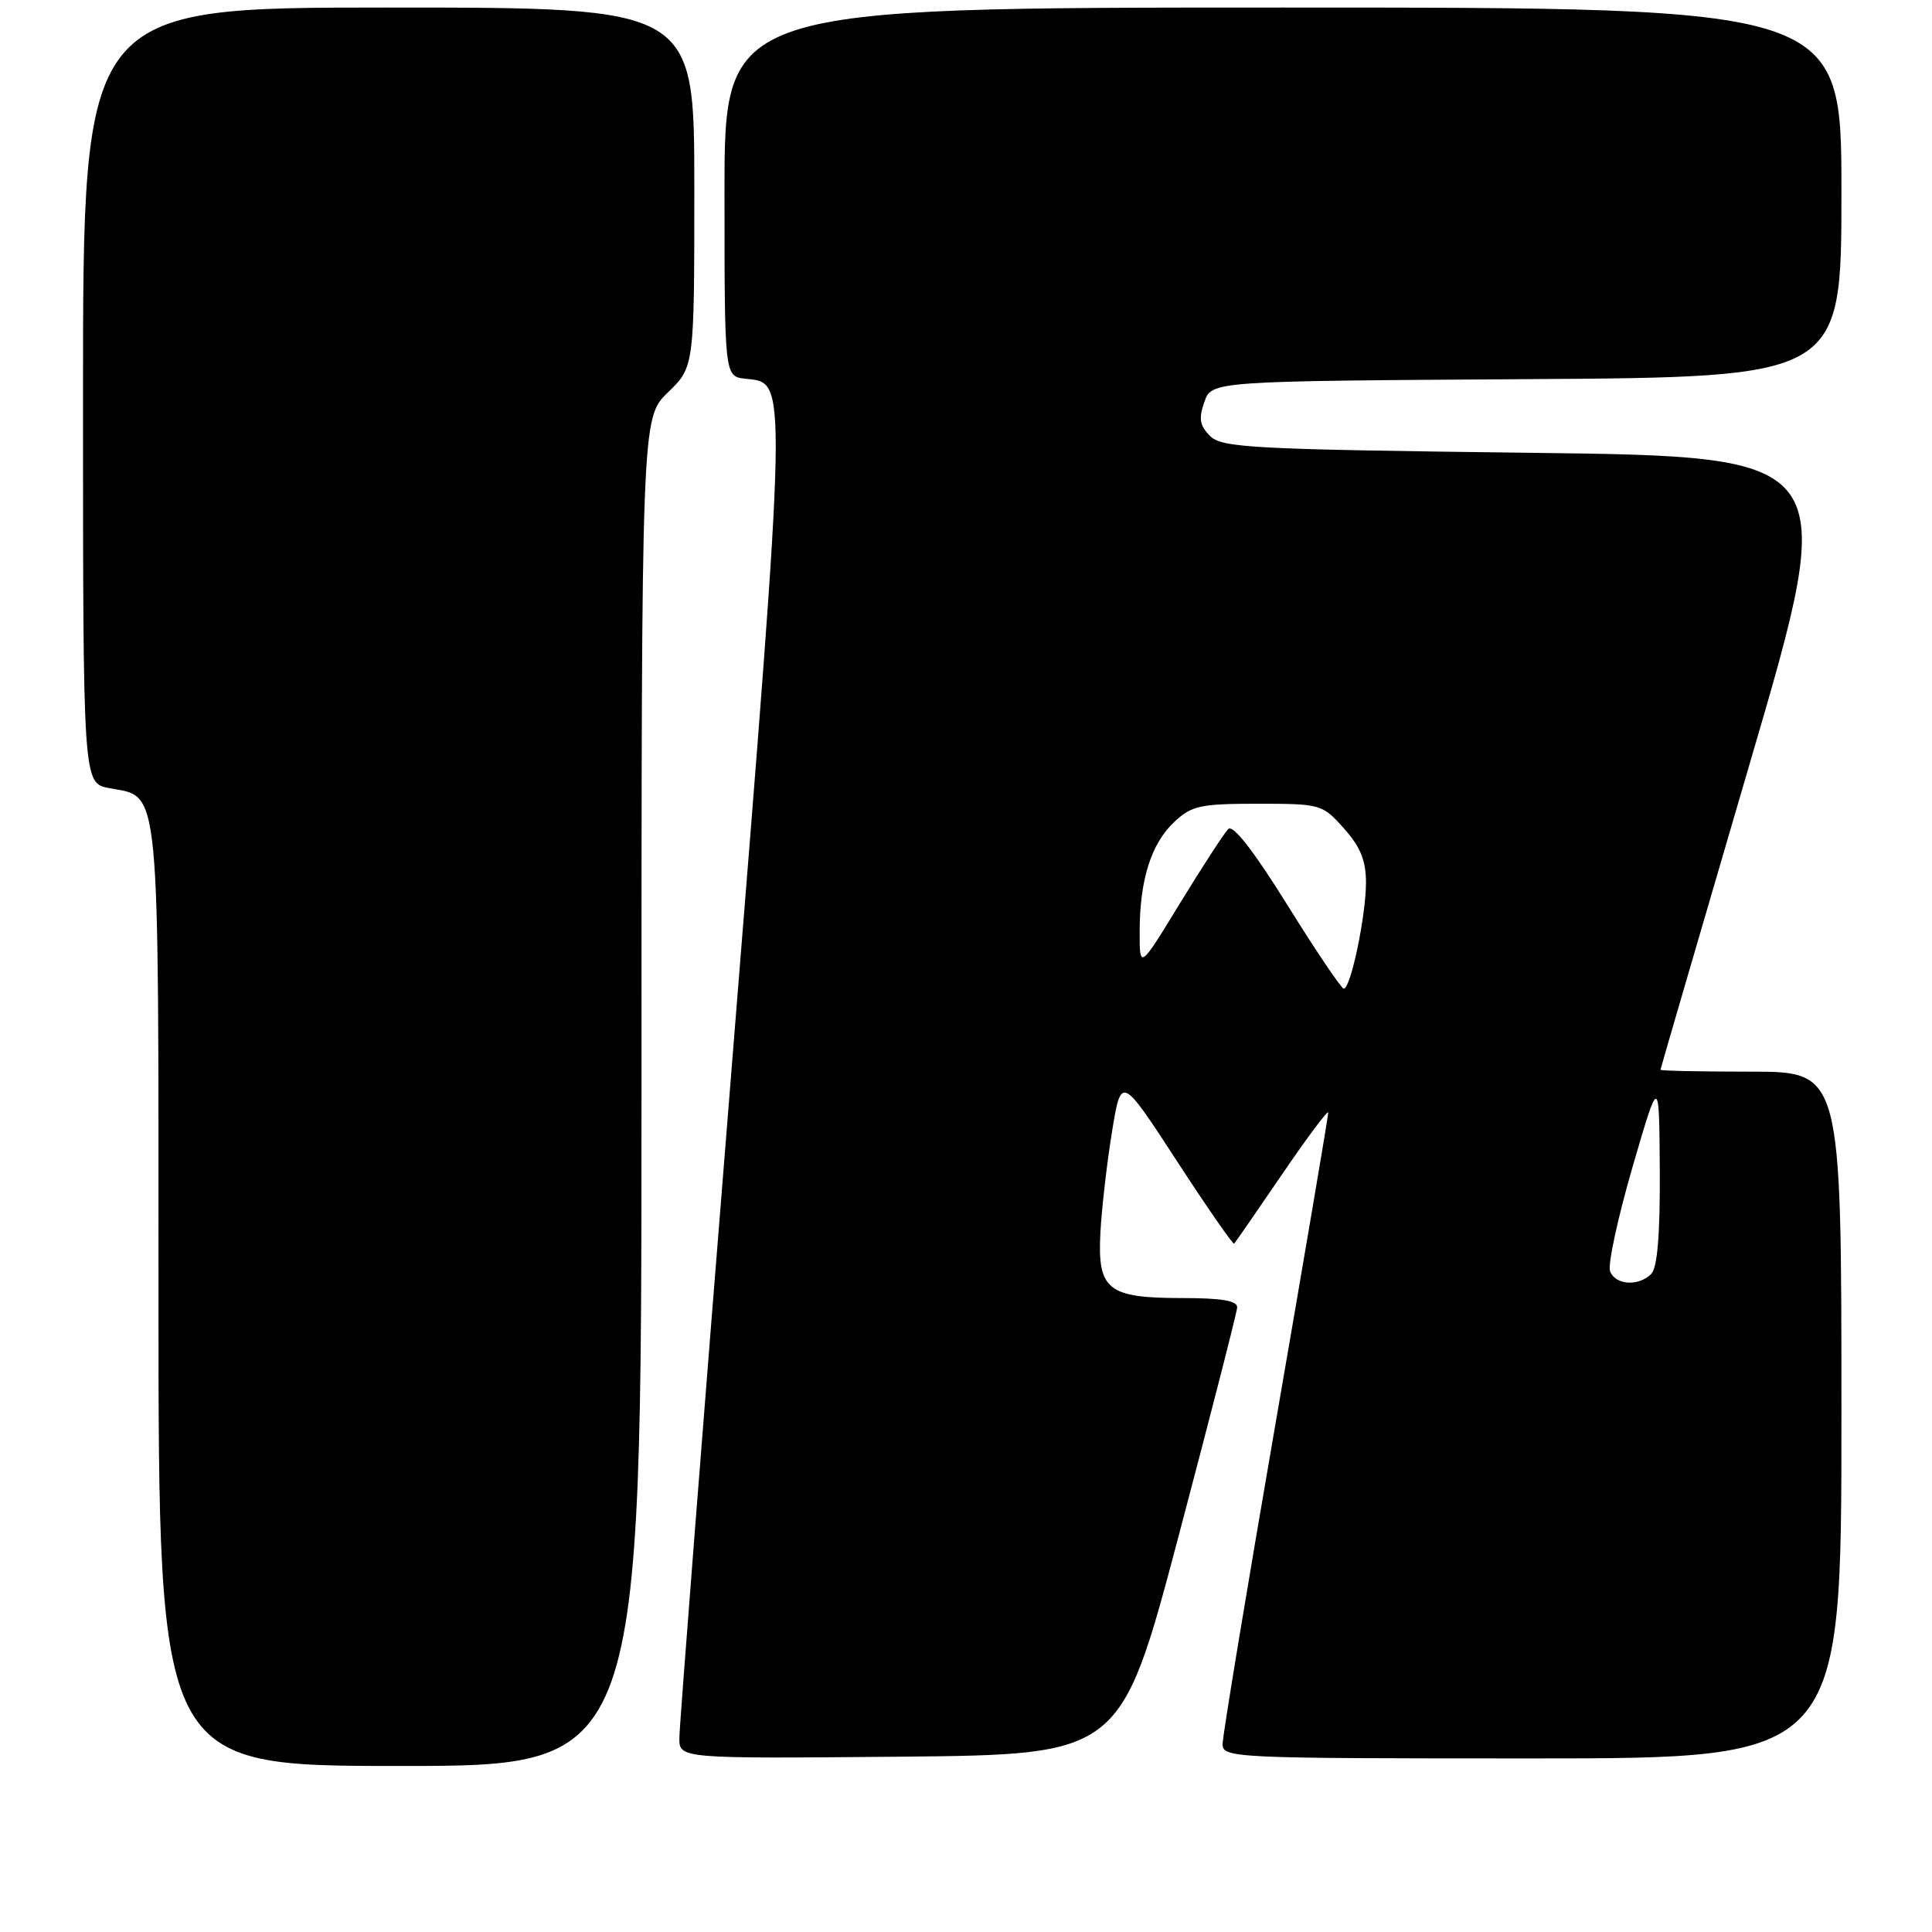 <?xml version="1.0" encoding="UTF-8" standalone="no"?>
<!DOCTYPE svg PUBLIC "-//W3C//DTD SVG 1.1//EN" "http://www.w3.org/Graphics/SVG/1.1/DTD/svg11.dtd" >
<svg xmlns="http://www.w3.org/2000/svg" xmlns:xlink="http://www.w3.org/1999/xlink" version="1.1" viewBox="0 0 256 256">
 <g >
 <path fill="currentColor"
d=" M 85.00 144.70 C 85.00 55.39 85.00 55.39 88.50 52.00 C 92.00 48.61 92.00 48.61 92.00 24.80 C 92.00 1.00 92.00 1.00 51.50 1.00 C 11.00 1.00 11.00 1.00 11.00 52.39 C 11.00 103.78 11.00 103.78 14.47 104.43 C 21.29 105.71 21.00 102.69 21.00 171.72 C 21.00 234.00 21.00 234.00 53.00 234.00 C 85.00 234.00 85.00 234.00 85.00 144.70 Z  M 156.18 203.50 C 160.40 187.55 163.89 173.94 163.93 173.25 C 163.98 172.36 161.91 172.00 156.69 172.00 C 146.75 172.00 145.41 170.93 145.81 163.33 C 145.98 160.12 146.67 154.12 147.34 150.00 C 148.56 142.50 148.56 142.50 155.91 153.79 C 159.95 160.00 163.38 164.95 163.53 164.79 C 163.69 164.63 166.56 160.48 169.91 155.56 C 173.26 150.65 176.00 146.99 176.00 147.43 C 176.00 147.88 172.85 166.45 169.00 188.71 C 165.15 210.97 162.00 230.04 162.00 231.09 C 162.00 232.94 163.33 233.00 203.00 233.00 C 244.00 233.00 244.00 233.00 244.00 187.50 C 244.00 142.00 244.00 142.00 232.00 142.00 C 225.40 142.00 220.01 141.89 220.02 141.75 C 220.03 141.61 225.38 123.28 231.90 101.00 C 243.77 60.50 243.77 60.50 202.92 60.00 C 165.89 59.55 161.91 59.34 160.34 57.77 C 158.96 56.39 158.81 55.46 159.58 53.27 C 160.55 50.50 160.55 50.50 202.27 50.24 C 244.00 49.98 244.00 49.98 244.00 25.49 C 244.00 1.00 244.00 1.00 170.00 1.00 C 96.00 1.00 96.00 1.00 96.00 25.43 C 96.00 49.87 96.00 49.87 98.74 50.18 C 104.39 50.83 104.43 48.40 96.95 141.50 C 93.14 188.80 90.02 228.74 90.02 230.27 C 90.00 233.03 90.00 233.03 119.25 232.77 C 148.50 232.50 148.50 232.50 156.18 203.50 Z  M 213.34 168.45 C 213.02 167.60 214.35 161.42 216.30 154.70 C 219.85 142.50 219.85 142.50 219.93 155.05 C 219.98 163.57 219.61 167.99 218.80 168.80 C 217.11 170.49 214.05 170.29 213.34 168.45 Z  M 170.60 119.94 C 166.12 112.74 163.38 109.22 162.75 109.85 C 162.21 110.39 159.35 114.80 156.38 119.64 C 151.00 128.46 151.00 128.46 151.01 123.48 C 151.01 116.61 152.53 111.79 155.58 108.93 C 157.89 106.75 159.04 106.50 166.66 106.50 C 175.00 106.50 175.22 106.56 178.08 109.77 C 180.25 112.19 181.00 114.03 181.00 116.94 C 181.00 121.32 178.98 131.00 178.06 131.00 C 177.74 131.00 174.38 126.02 170.60 119.94 Z "/>
</g>
</svg>